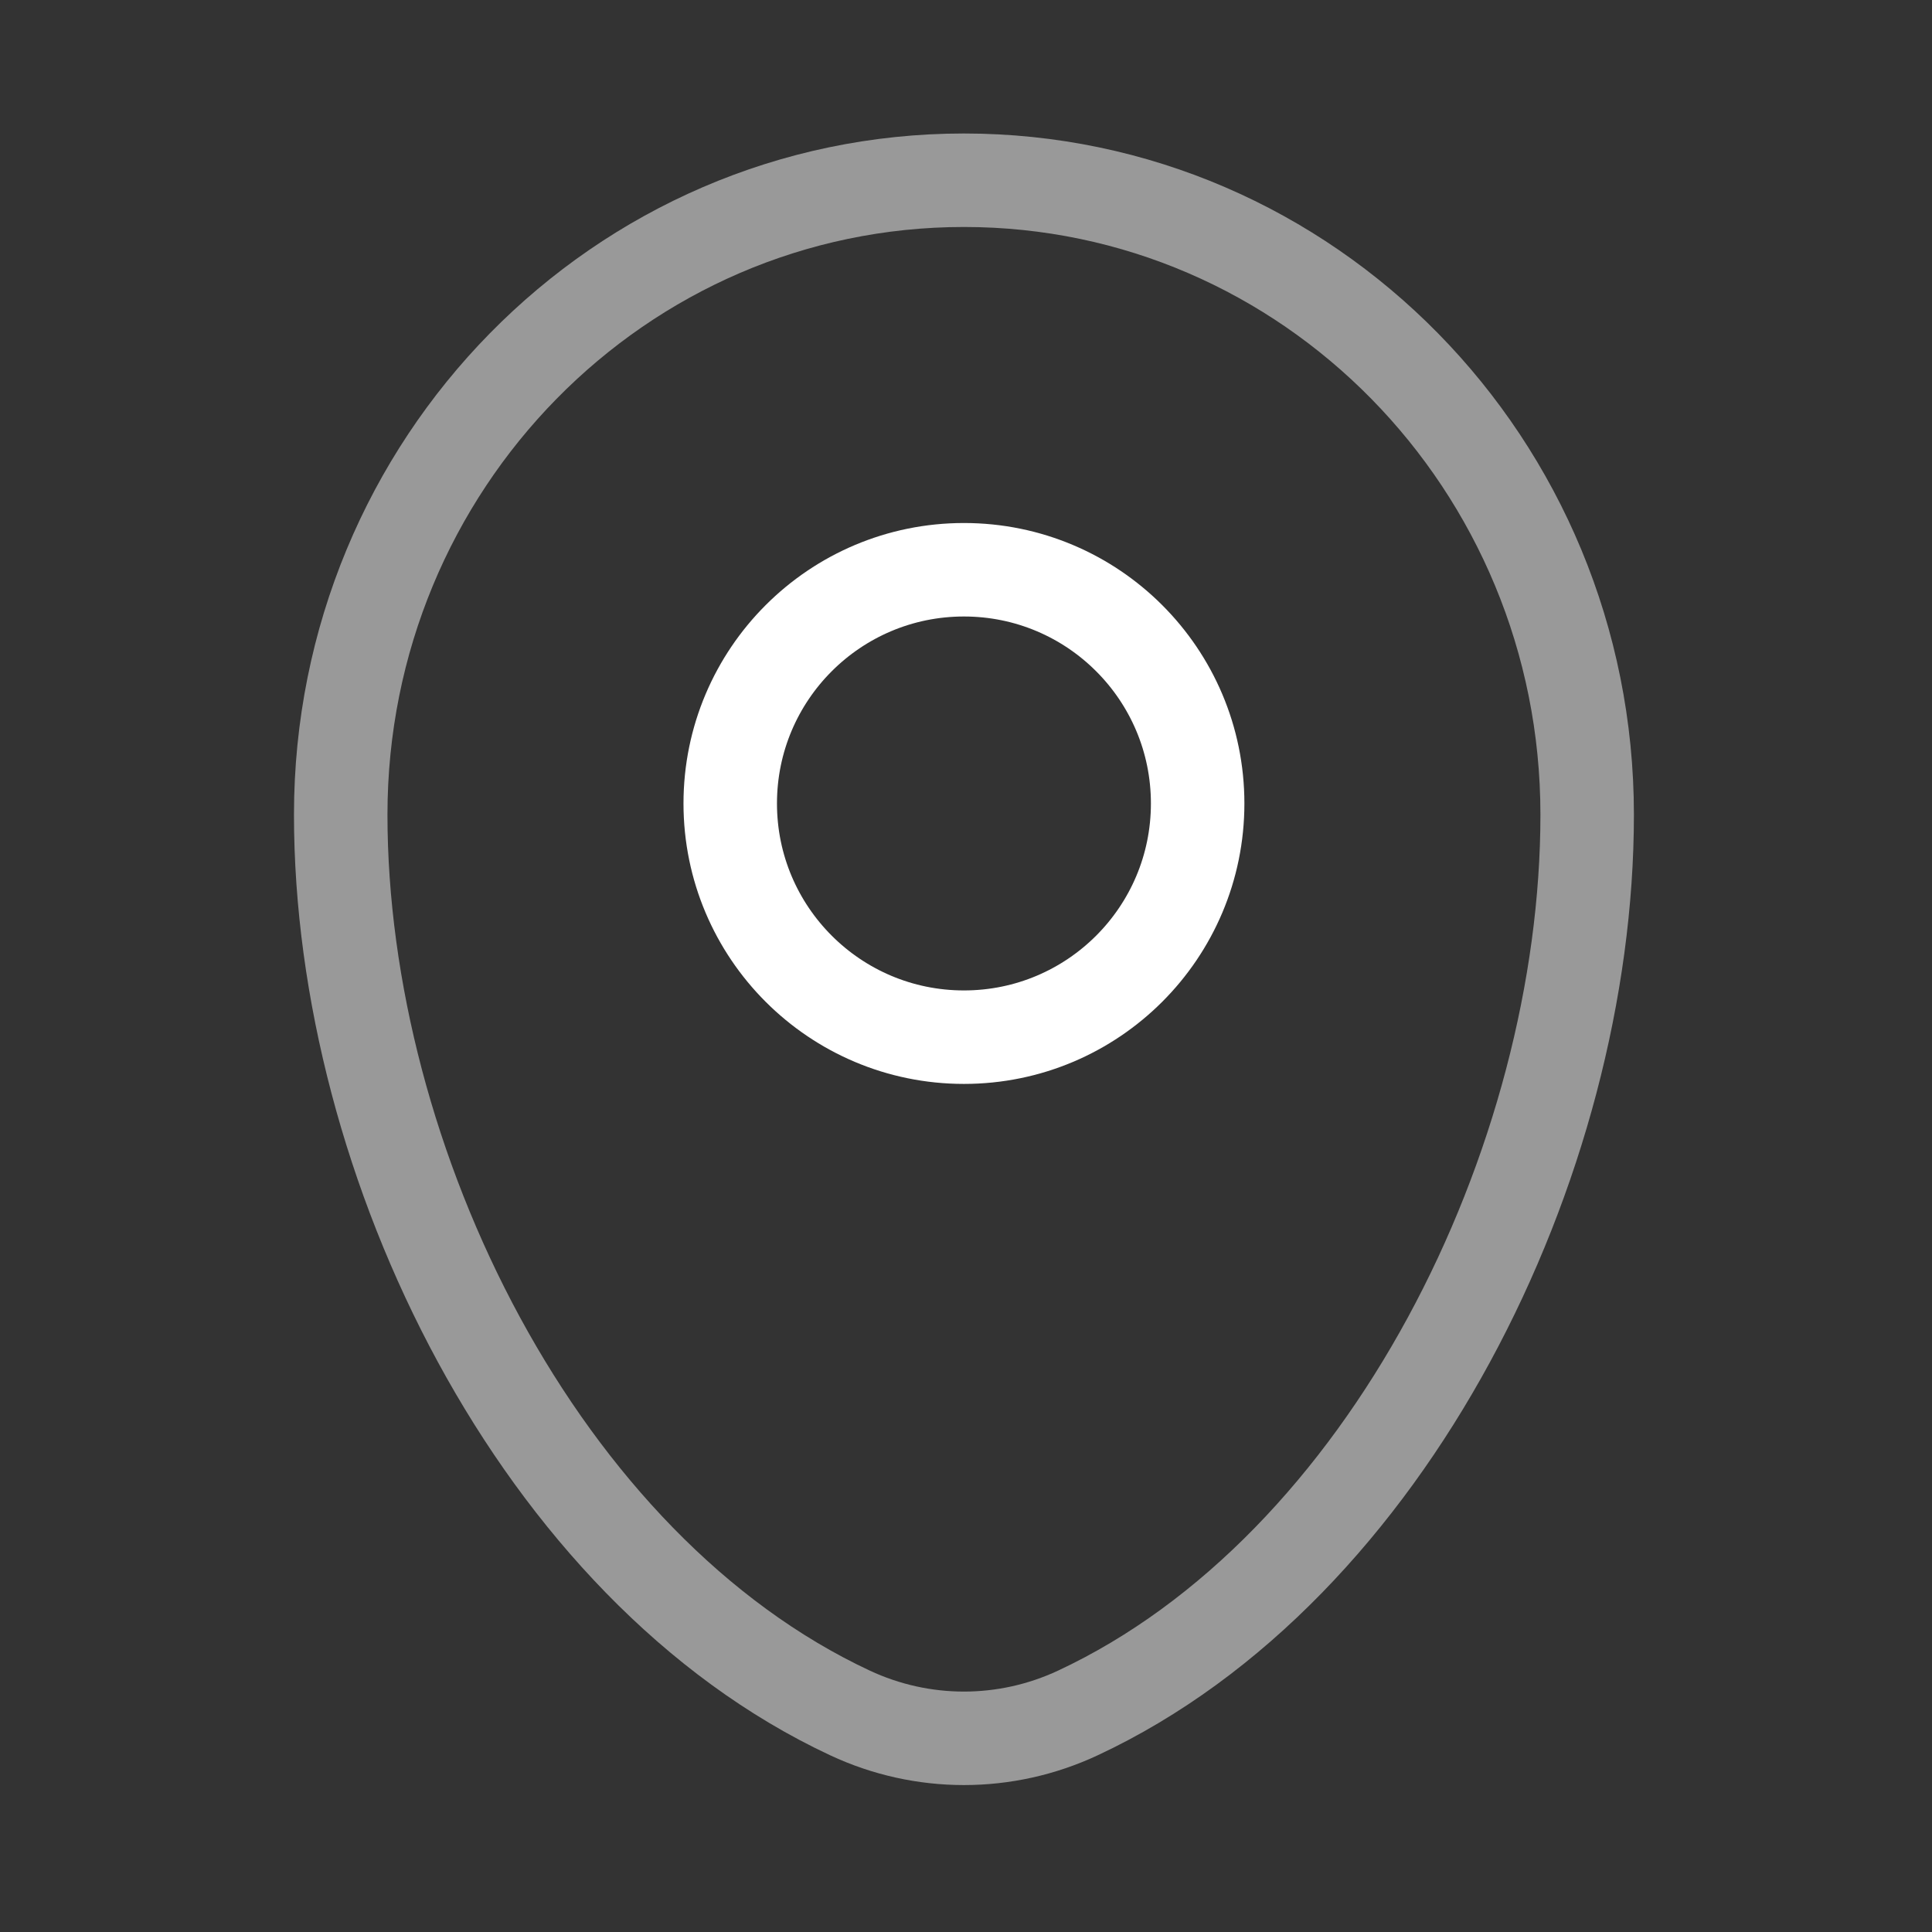 <svg width="31" height="31" viewBox="0 0 31 31" fill="none" xmlns="http://www.w3.org/2000/svg">
<rect x="0" y="0" width="31" height="31" fill="#333333" stroke="none"/>
<g id="ubicaci&#195;&#179;n">
<path id="Vector" opacity="0.5" d="M5.467 13.071C5.467 7.449 9.944 2.892 15.467 2.892C20.99 2.892 25.467 7.449 25.467 13.071C25.467 18.649 22.275 25.158 17.296 27.485C16.135 28.028 14.799 28.028 13.638 27.485C8.659 25.158 5.467 18.649 5.467 13.071Z" stroke="white" stroke-width="1.5"/>
<circle id="Vector_2" cx="15.467" cy="12.892" r="3.75" stroke="white" stroke-width="1.5"/>
</g>
</svg>
